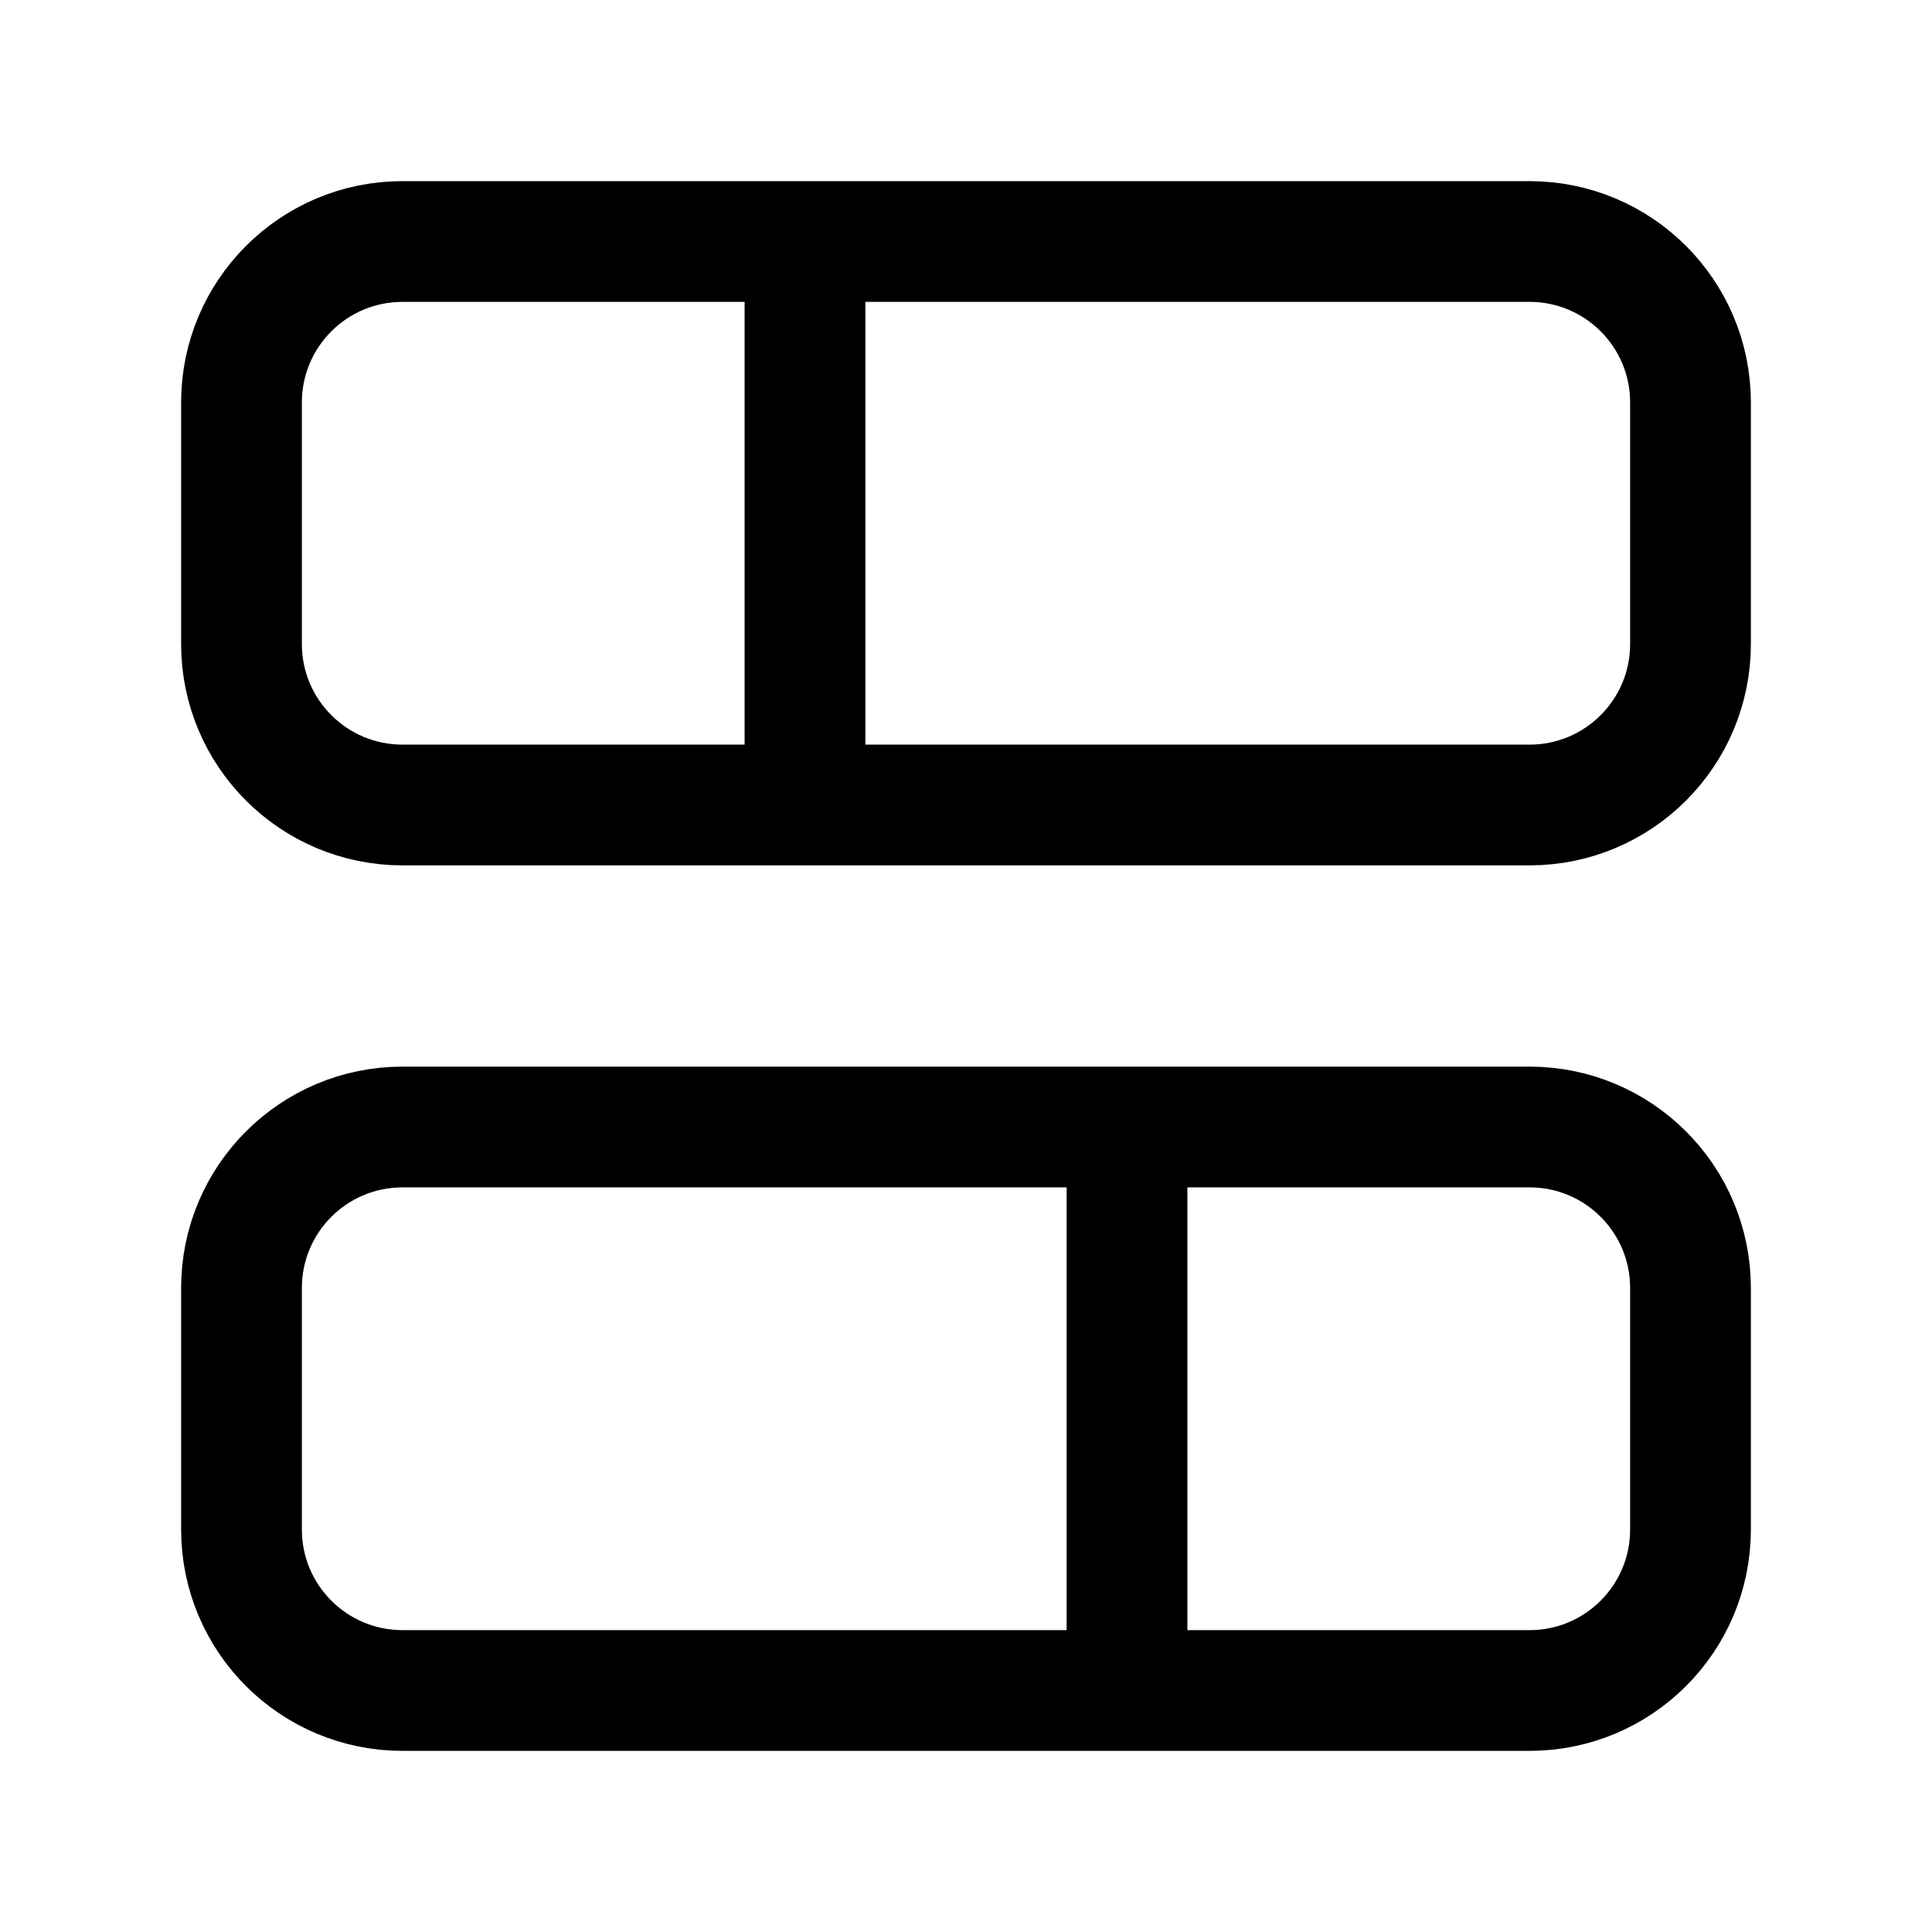 <svg width="24" height="24" viewBox="0 0 24 24" fill="none" xmlns="http://www.w3.org/2000/svg">
    <path d="M21 16C21 14.895 20.105 14 19 14H5C3.895 14 3 14.895 3 16V19C3 20.105 3.895 21 5 21H19C20.105 21 21 20.105 21 19V16Z" stroke="currentColor" stroke-width="1.5" stroke-linejoin="round"/>
    <path d="M14 14V21" stroke="currentColor" stroke-width="1.5" stroke-linejoin="round"/>
    <path d="M3 5C3 3.895 3.895 3 5 3H19C20.105 3 21 3.895 21 5V8C21 9.105 20.105 10 19 10H5C3.895 10 3 9.105 3 8V5Z" stroke="currentColor" stroke-width="1.5" stroke-linejoin="round"/>
    <path d="M10 3V10" stroke="currentColor" stroke-width="1.5" stroke-linejoin="round"/>
</svg>
